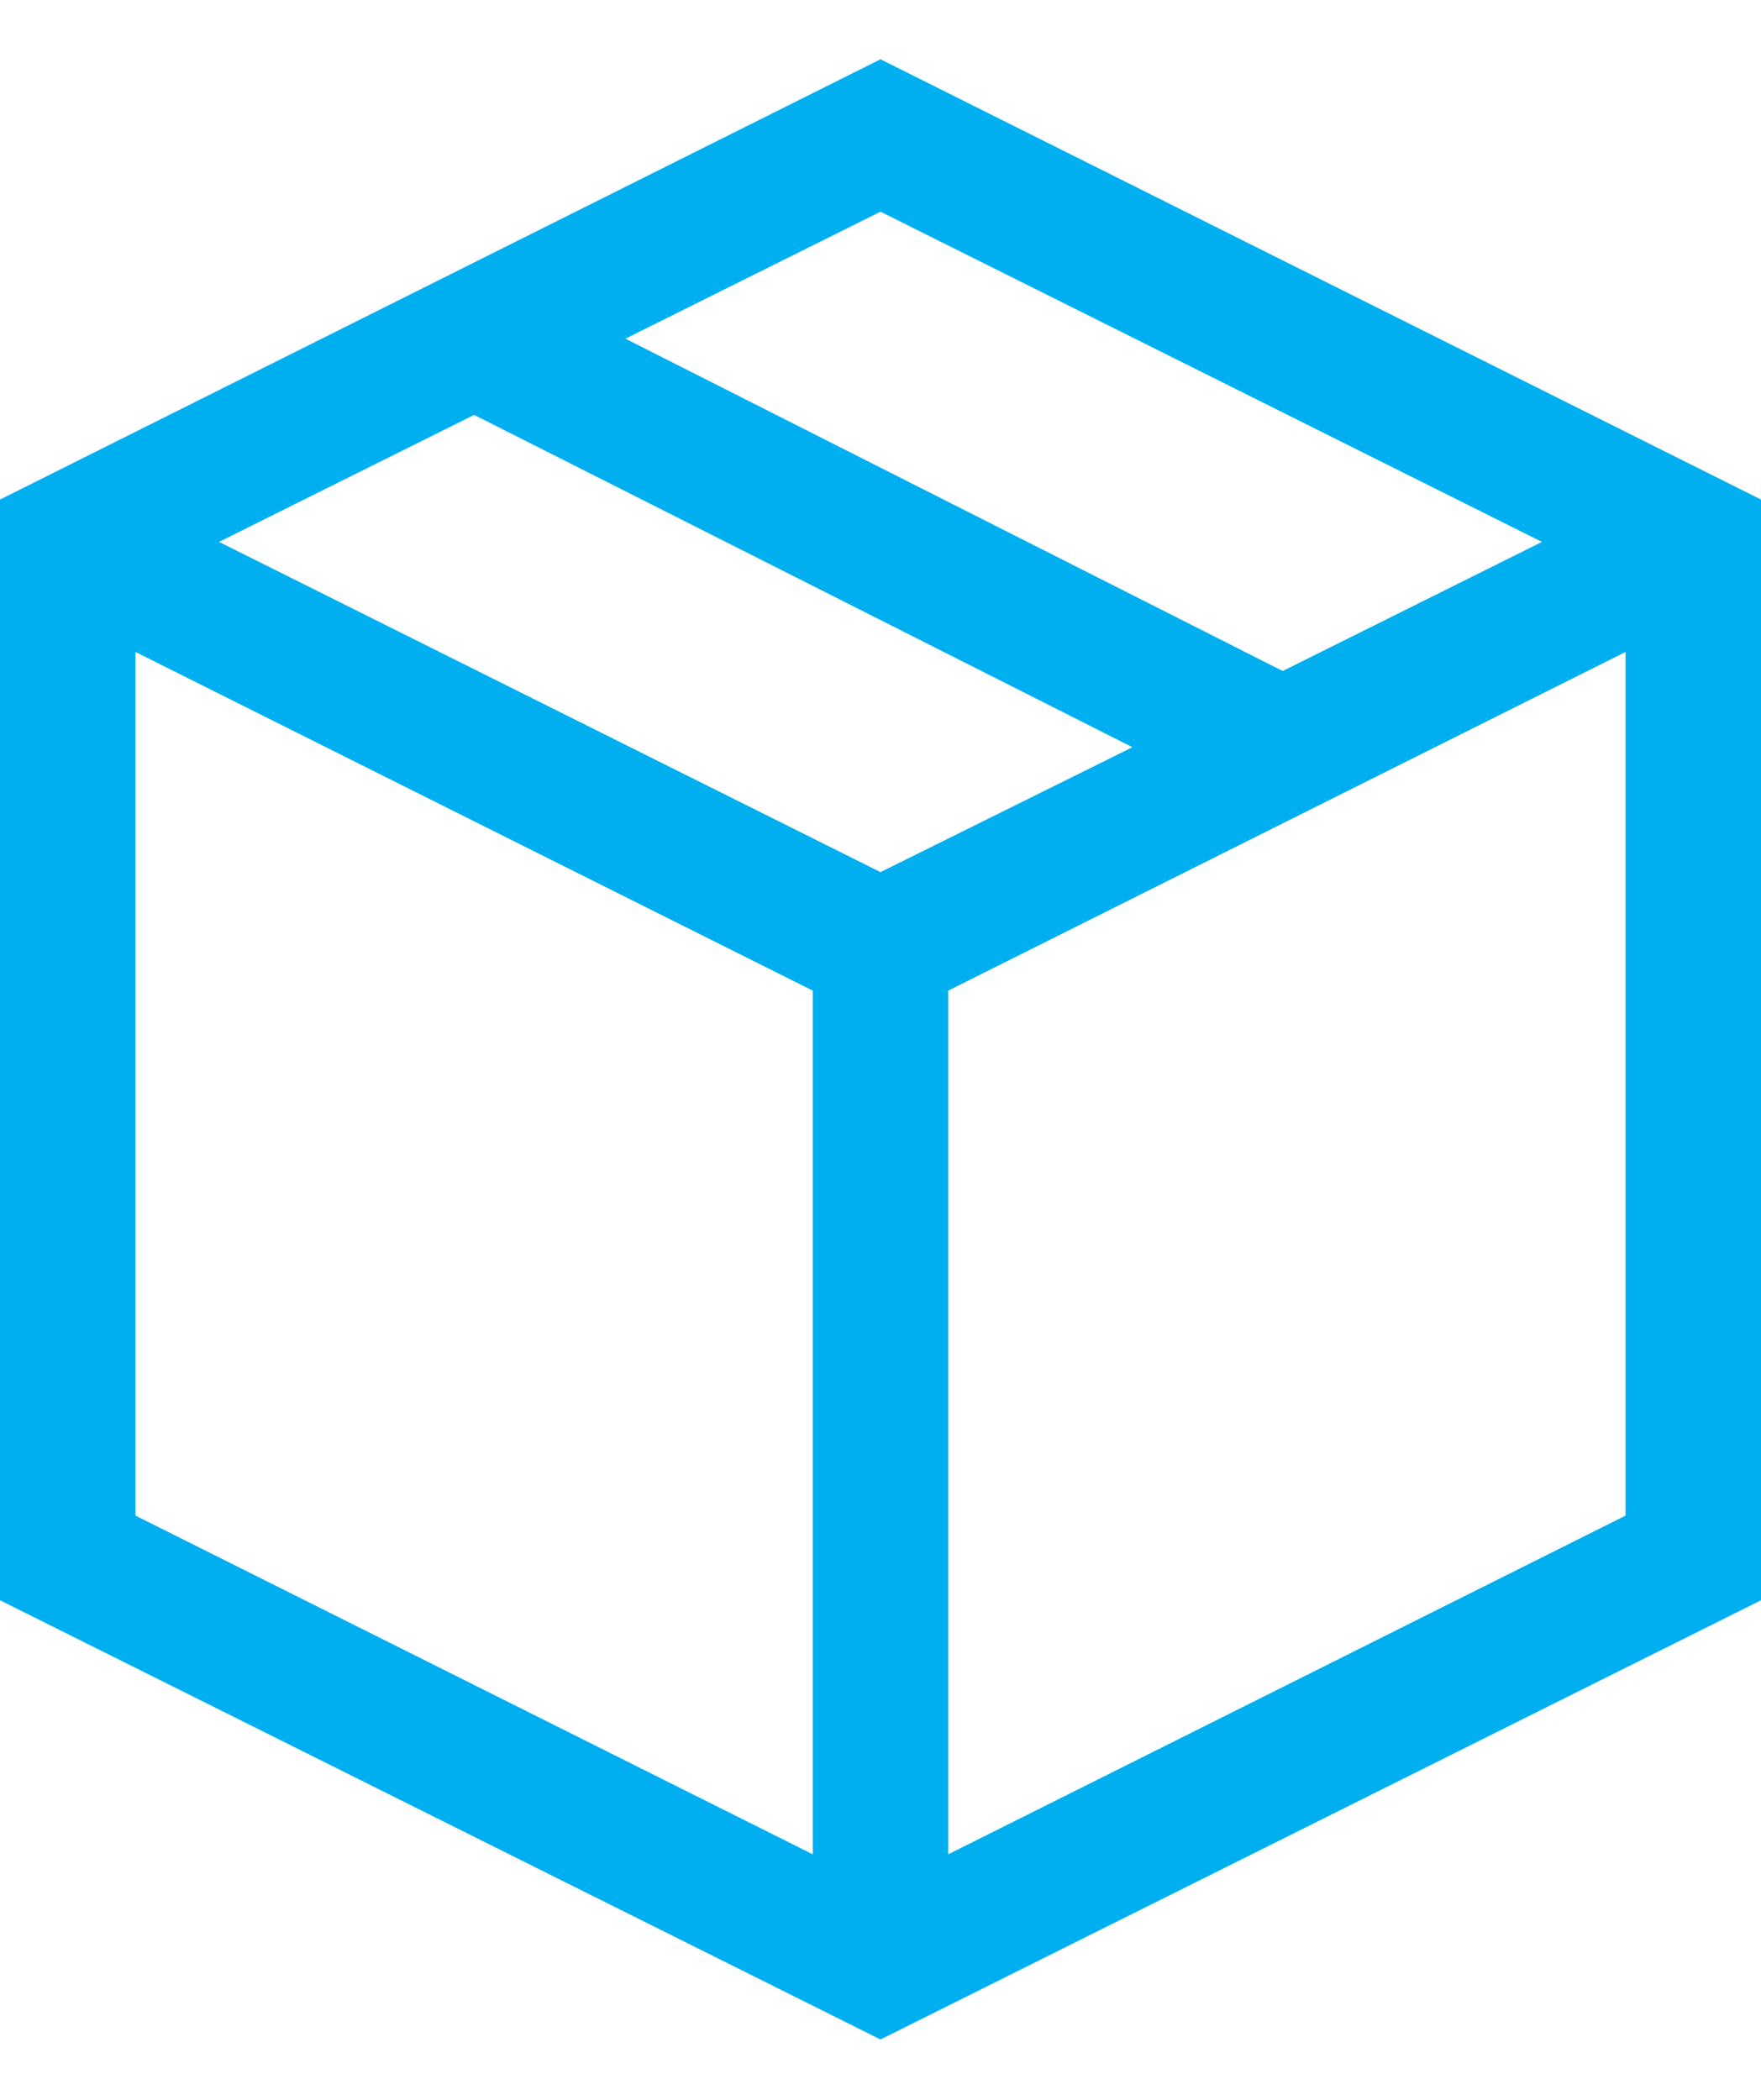<svg width="26" height="31" viewBox="0 0 26 31" fill="none" xmlns="http://www.w3.org/2000/svg">
<path d="M13 0.875L26 7.375V23.625L13 30.109L0 23.625V7.375L13 0.875ZM22.766 8L13 3.125L9.234 5L18.938 9.906L22.766 8ZM13 12.875L16.719 11.031L7 6.125L3.234 8L13 12.875ZM2 9.625V22.375L12 27.375V14.625L2 9.625ZM14 27.375L24 22.375V9.625L14 14.625V27.375Z" fill="#00AFEF"/>
</svg>
